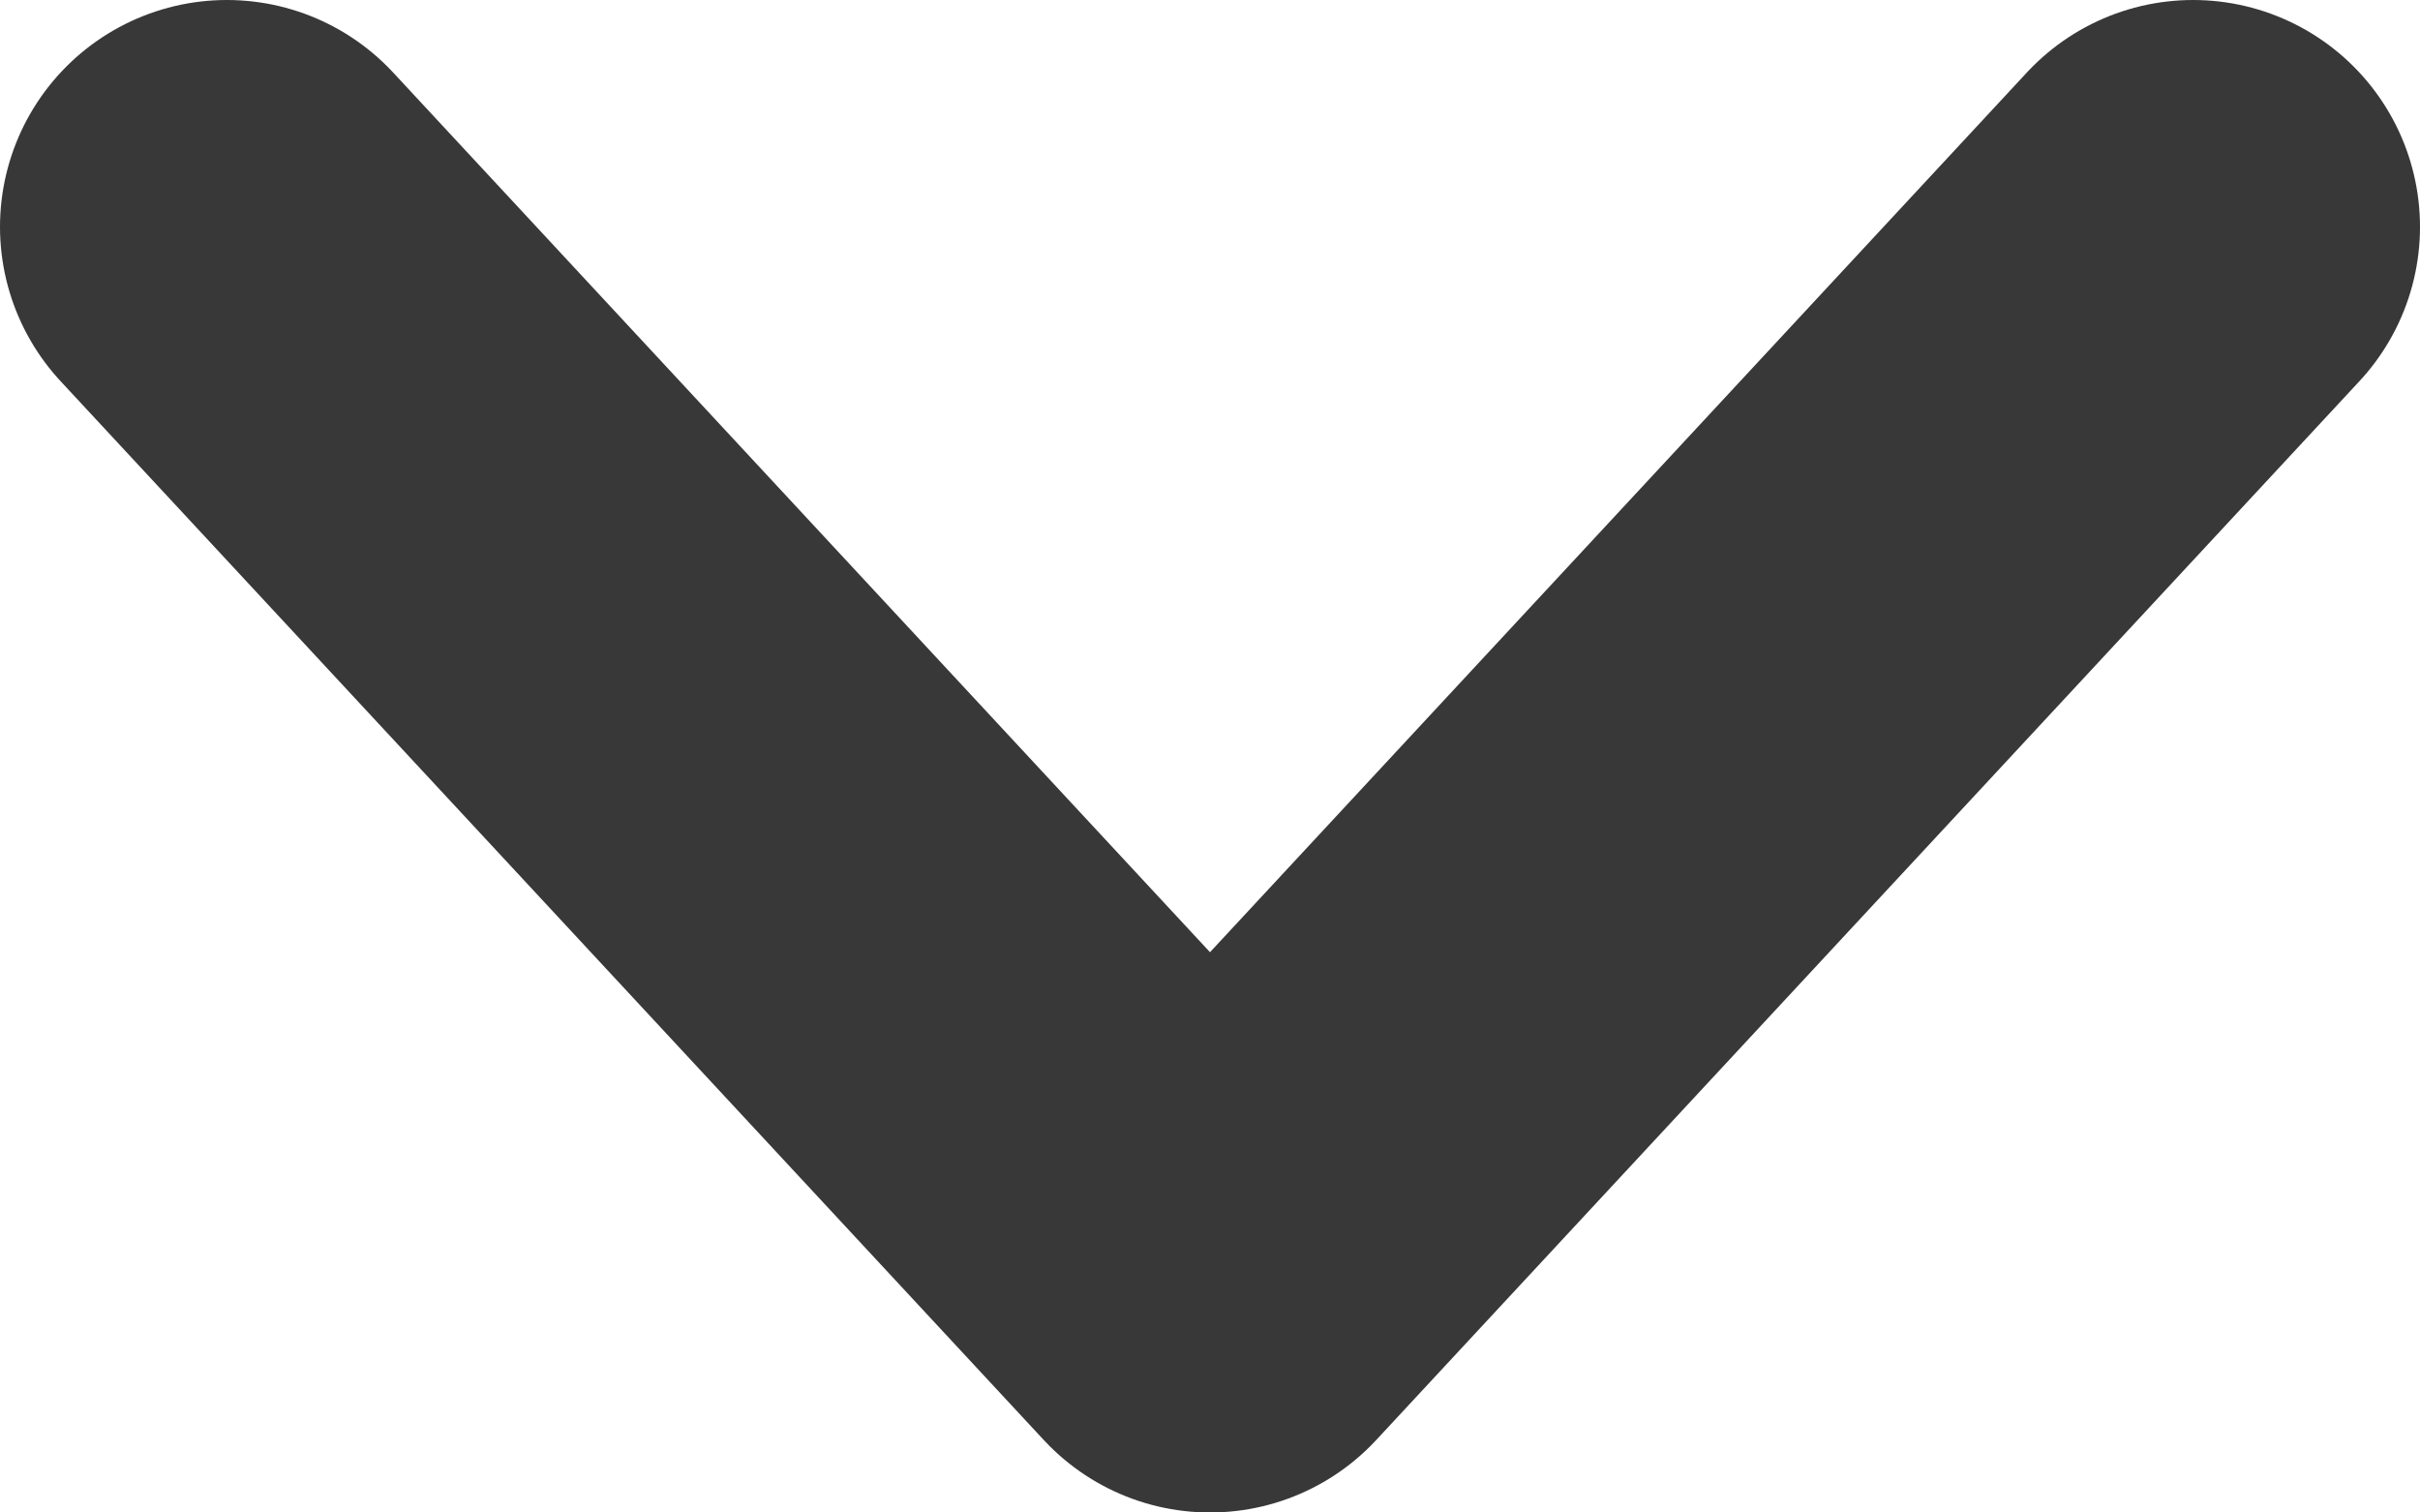 <svg width="8" height="5" viewBox="0 0 8 5" fill="none" xmlns="http://www.w3.org/2000/svg">
    <path d="M7.25 0.75L4 4.25L0.75 0.75" stroke="#383838" stroke-width="1.5" stroke-linecap="round"
          stroke-linejoin="round"/>
</svg>
